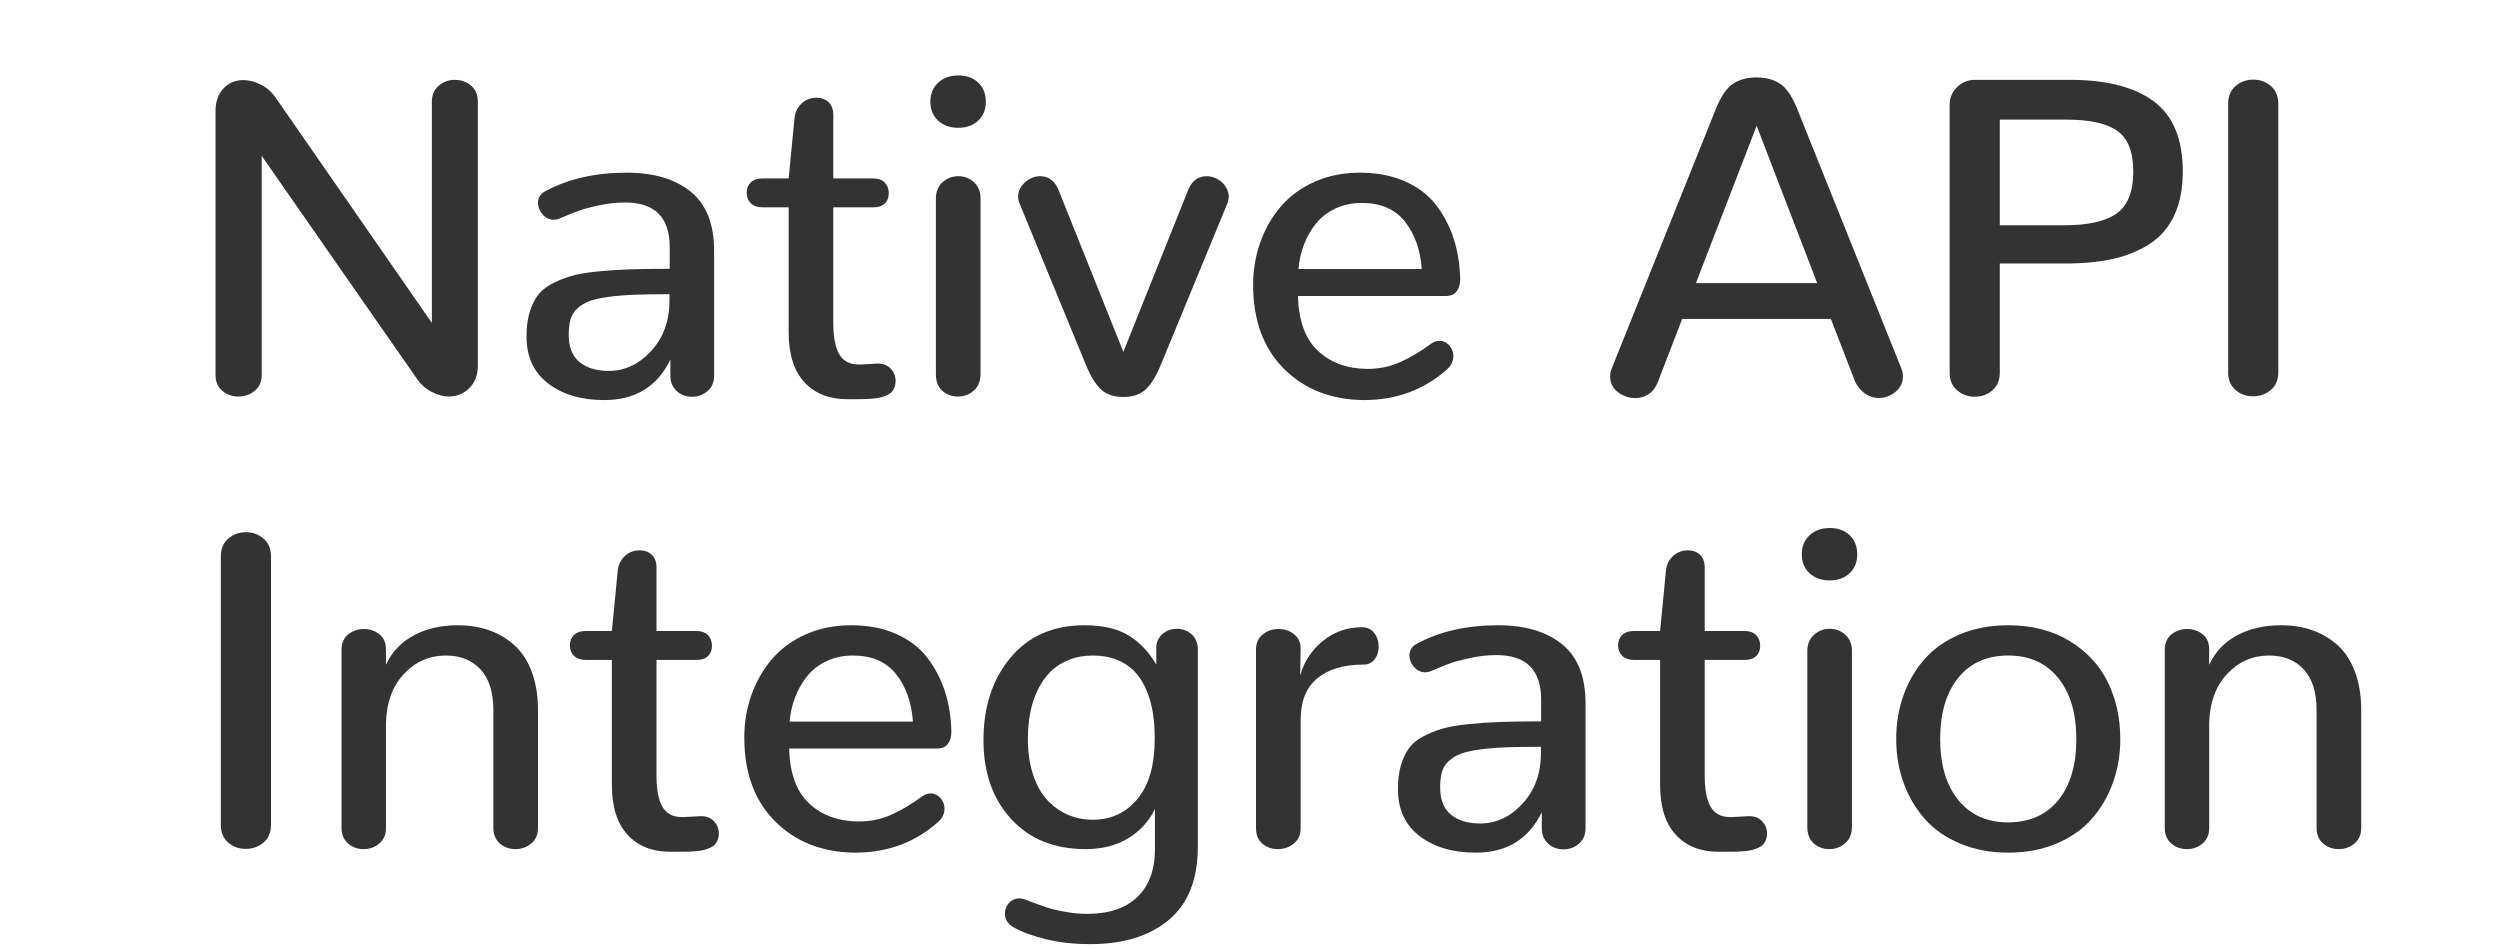 <?xml version="1.0" encoding="UTF-8" standalone="no"?>
<!DOCTYPE svg PUBLIC "-//W3C//DTD SVG 1.1//EN" "http://www.w3.org/Graphics/SVG/1.1/DTD/svg11.dtd">
<svg width="100%" height="100%" viewBox="0 0 232 88" version="1.1" xmlns="http://www.w3.org/2000/svg" xmlns:xlink="http://www.w3.org/1999/xlink" xml:space="preserve" xmlns:serif="http://www.serif.com/" style="fill-rule:evenodd;clip-rule:evenodd;stroke-linejoin:round;stroke-miterlimit:1.414;">
    <g transform="matrix(1,0,0,1,-439,248)">
        <g id="Group-74">
            <g transform="matrix(1,0,0,1,455.473,-211.202)">
                <g id="Anti-phishing">
                    <g>
                        <path d="M5.66,0C6.234,0 6.737,-0.178 7.167,-0.533C7.598,-0.889 7.813,-1.381 7.813,-2.01L7.813,-22.333L22.292,-1.538C22.634,-1.06 23.078,-0.684 23.625,-0.41C24.172,-0.137 24.685,0 25.163,0C25.915,0 26.554,-0.26 27.081,-0.779C27.607,-1.299 27.87,-2.003 27.87,-2.892L27.87,-27.357C27.87,-28 27.658,-28.499 27.234,-28.854C26.811,-29.21 26.312,-29.388 25.737,-29.388C25.163,-29.388 24.664,-29.207 24.24,-28.844C23.816,-28.482 23.604,-27.986 23.604,-27.357L23.604,-6.829L9.085,-27.768C8.716,-28.287 8.258,-28.684 7.711,-28.957C7.164,-29.23 6.631,-29.367 6.111,-29.367C5.373,-29.367 4.758,-29.107 4.266,-28.588C3.773,-28.068 3.527,-27.364 3.527,-26.476L3.527,-2.01C3.527,-1.367 3.739,-0.872 4.163,-0.523C4.587,-0.174 5.086,0 5.66,0Z" style="fill:rgb(51,51,51);fill-rule:nonzero;"/>
                        <path d="M39.606,0.328C42.477,0.328 44.521,-0.923 45.738,-3.425L45.738,-1.907C45.738,-1.497 45.837,-1.145 46.035,-0.851C46.233,-0.557 46.479,-0.338 46.773,-0.195C47.067,-0.051 47.392,0.021 47.747,0.021C48.294,0.021 48.773,-0.154 49.183,-0.502C49.593,-0.851 49.798,-1.333 49.798,-1.948L49.798,-13.515C49.798,-16.003 49.074,-17.835 47.624,-19.011C46.175,-20.187 44.193,-20.774 41.677,-20.774C38.765,-20.774 36.249,-20.2 34.13,-19.052C33.898,-18.929 33.727,-18.775 33.618,-18.59C33.508,-18.406 33.453,-18.197 33.453,-17.965C33.453,-17.842 33.471,-17.719 33.505,-17.596C33.539,-17.473 33.587,-17.353 33.648,-17.237C33.71,-17.121 33.785,-17.011 33.874,-16.909C33.963,-16.806 34.062,-16.717 34.171,-16.642C34.281,-16.567 34.397,-16.509 34.52,-16.468C34.643,-16.427 34.773,-16.406 34.91,-16.406C35.087,-16.406 35.258,-16.44 35.422,-16.509C36.133,-16.81 36.704,-17.042 37.135,-17.206C37.565,-17.37 38.204,-17.544 39.052,-17.729C39.9,-17.914 40.727,-18.006 41.534,-18.006C44.295,-18.006 45.676,-16.625 45.676,-13.863L45.676,-11.854C44.2,-11.854 42.952,-11.836 41.933,-11.802C40.915,-11.768 39.903,-11.7 38.898,-11.597C37.893,-11.495 37.073,-11.348 36.437,-11.156C35.802,-10.965 35.203,-10.715 34.643,-10.408C34.082,-10.1 33.652,-9.724 33.351,-9.28C33.05,-8.835 32.814,-8.309 32.643,-7.701C32.473,-7.092 32.387,-6.385 32.387,-5.578C32.387,-3.691 33.057,-2.235 34.397,-1.21C35.737,-0.185 37.473,0.328 39.606,0.328ZM40.016,-2.379C38.881,-2.379 37.979,-2.652 37.309,-3.199C36.639,-3.746 36.304,-4.594 36.304,-5.742C36.304,-6.289 36.359,-6.757 36.468,-7.147C36.577,-7.537 36.786,-7.875 37.094,-8.162C37.401,-8.449 37.767,-8.675 38.191,-8.839C38.615,-9.003 39.199,-9.136 39.944,-9.239C40.689,-9.341 41.499,-9.41 42.374,-9.444C43.249,-9.478 44.343,-9.495 45.656,-9.495L45.656,-8.921C45.656,-7.021 45.088,-5.455 43.953,-4.225C42.819,-2.994 41.506,-2.379 40.016,-2.379Z" style="fill:rgb(51,51,51);fill-rule:nonzero;"/>
                        <path d="M62.129,0.246L63.113,0.246C63.414,0.246 63.674,0.243 63.892,0.236C64.111,0.229 64.354,0.212 64.62,0.185C64.887,0.157 65.109,0.12 65.287,0.072C65.465,0.024 65.646,-0.041 65.83,-0.123C66.015,-0.205 66.162,-0.304 66.271,-0.42C66.381,-0.537 66.469,-0.684 66.538,-0.861C66.606,-1.039 66.64,-1.237 66.64,-1.456C66.64,-1.88 66.493,-2.252 66.199,-2.574C65.905,-2.895 65.506,-3.056 65,-3.056C64.959,-3.056 64.918,-3.056 64.877,-3.056L63.421,-2.974C63.352,-2.974 63.284,-2.974 63.216,-2.974C62.382,-2.974 61.78,-3.288 61.411,-3.917C61.042,-4.546 60.857,-5.517 60.857,-6.829L60.857,-17.555L64.528,-17.555C65.02,-17.555 65.389,-17.674 65.635,-17.914C65.882,-18.153 66.005,-18.471 66.005,-18.867C66.005,-19.264 65.882,-19.592 65.635,-19.852C65.389,-20.111 65.02,-20.241 64.528,-20.241L60.857,-20.241L60.857,-26.106C60.857,-26.64 60.71,-27.043 60.416,-27.316C60.122,-27.59 59.75,-27.727 59.299,-27.727C58.765,-27.727 58.311,-27.556 57.935,-27.214C57.559,-26.872 57.337,-26.441 57.268,-25.922L56.715,-20.241L54.315,-20.241C53.823,-20.241 53.45,-20.118 53.197,-19.872C52.945,-19.626 52.818,-19.305 52.818,-18.908C52.818,-18.512 52.948,-18.187 53.208,-17.934C53.467,-17.681 53.843,-17.555 54.336,-17.555L56.715,-17.555L56.715,-5.968C56.715,-3.931 57.2,-2.386 58.171,-1.333C59.141,-0.28 60.461,0.246 62.129,0.246Z" style="fill:rgb(51,51,51);fill-rule:nonzero;"/>
                        <path d="M72.429,0C72.989,0 73.478,-0.185 73.895,-0.554C74.312,-0.923 74.521,-1.429 74.521,-2.071L74.521,-18.375C74.521,-19.018 74.315,-19.523 73.905,-19.893C73.495,-20.262 73.017,-20.446 72.47,-20.446C71.909,-20.446 71.42,-20.262 71.003,-19.893C70.586,-19.523 70.378,-19.018 70.378,-18.375L70.378,-2.071C70.378,-1.401 70.576,-0.889 70.973,-0.533C71.369,-0.178 71.855,0 72.429,0ZM72.449,-24.938C73.215,-24.938 73.834,-25.16 74.305,-25.604C74.777,-26.048 75.013,-26.633 75.013,-27.357C75.013,-28.082 74.78,-28.67 74.315,-29.121C73.851,-29.572 73.235,-29.798 72.47,-29.798C71.69,-29.798 71.062,-29.572 70.583,-29.121C70.105,-28.67 69.865,-28.082 69.865,-27.357C69.865,-26.633 70.105,-26.048 70.583,-25.604C71.062,-25.16 71.684,-24.938 72.449,-24.938Z" style="fill:rgb(51,51,51);fill-rule:nonzero;"/>
                        <path d="M87.774,0.041C88.649,0.041 89.339,-0.191 89.845,-0.656C90.351,-1.121 90.83,-1.907 91.281,-3.015L97.413,-17.883C97.44,-17.938 97.46,-17.992 97.474,-18.047C97.488,-18.102 97.501,-18.16 97.515,-18.221C97.529,-18.283 97.539,-18.341 97.546,-18.396C97.553,-18.45 97.556,-18.505 97.556,-18.56C97.556,-18.806 97.495,-19.048 97.372,-19.288C97.248,-19.527 97.091,-19.732 96.9,-19.903C96.708,-20.074 96.49,-20.207 96.244,-20.303C95.997,-20.398 95.751,-20.446 95.505,-20.446C94.699,-20.446 94.124,-20.016 93.783,-19.154L87.774,-4.143L81.765,-19.154C81.697,-19.332 81.615,-19.493 81.519,-19.636C81.423,-19.78 81.321,-19.903 81.211,-20.005C81.102,-20.108 80.982,-20.193 80.852,-20.262C80.723,-20.33 80.593,-20.378 80.463,-20.405C80.333,-20.433 80.2,-20.446 80.063,-20.446C79.543,-20.446 79.072,-20.258 78.648,-19.882C78.224,-19.506 78.012,-19.065 78.012,-18.56C78.012,-18.327 78.06,-18.102 78.156,-17.883L84.267,-3.015C84.718,-1.907 85.197,-1.121 85.703,-0.656C86.208,-0.191 86.899,0.041 87.774,0.041Z" style="fill:rgb(51,51,51);fill-rule:nonzero;"/>
                        <path d="M110.092,0.328C113.086,0.328 115.642,-0.608 117.761,-2.481C117.98,-2.659 118.141,-2.857 118.243,-3.076C118.346,-3.295 118.397,-3.521 118.397,-3.753C118.397,-3.999 118.339,-4.231 118.223,-4.45C118.107,-4.669 117.949,-4.843 117.751,-4.973C117.553,-5.103 117.338,-5.168 117.105,-5.168C116.969,-5.168 116.835,-5.144 116.705,-5.096C116.575,-5.048 116.442,-4.977 116.305,-4.881C115.335,-4.17 114.385,-3.606 113.455,-3.189C112.525,-2.772 111.5,-2.563 110.379,-2.563C108.492,-2.591 106.968,-3.158 105.805,-4.266C104.643,-5.373 104.035,-7.062 103.98,-9.331L117.72,-9.331C118.158,-9.331 118.486,-9.475 118.705,-9.762C118.924,-10.049 119.033,-10.418 119.033,-10.869C119.006,-12.236 118.804,-13.498 118.428,-14.653C118.052,-15.808 117.505,-16.851 116.787,-17.78C116.07,-18.71 115.106,-19.441 113.896,-19.975C112.686,-20.508 111.295,-20.774 109.722,-20.774C108.178,-20.774 106.773,-20.491 105.508,-19.923C104.243,-19.356 103.201,-18.59 102.381,-17.626C101.56,-16.663 100.928,-15.559 100.484,-14.314C100.039,-13.07 99.817,-11.751 99.817,-10.356C99.817,-7.075 100.771,-4.481 102.678,-2.574C104.585,-0.667 107.056,0.301 110.092,0.328ZM104.021,-11.833C104.09,-12.612 104.257,-13.357 104.524,-14.068C104.79,-14.779 105.159,-15.432 105.631,-16.027C106.103,-16.622 106.708,-17.093 107.446,-17.442C108.184,-17.791 109.005,-17.965 109.907,-17.965C111.657,-17.965 112.99,-17.387 113.906,-16.232C114.822,-15.077 115.342,-13.61 115.465,-11.833L104.021,-11.833Z" style="fill:rgb(51,51,51);fill-rule:nonzero;"/>
                        <path d="M152.164,-10.521L140.905,-10.521L146.544,-25.122L152.164,-10.521ZM155.691,-1.354C156.183,-0.424 156.887,0.075 157.803,0.144C158.2,0.144 158.572,0.062 158.921,-0.103C159.27,-0.267 159.557,-0.502 159.782,-0.81C160.008,-1.118 160.121,-1.463 160.121,-1.846C160.121,-2.105 160.066,-2.372 159.957,-2.646L150.338,-26.619C149.86,-27.822 149.323,-28.622 148.728,-29.019C148.134,-29.415 147.406,-29.613 146.544,-29.613C145.669,-29.613 144.935,-29.415 144.34,-29.019C143.745,-28.622 143.208,-27.822 142.73,-26.619L133.112,-2.646C133.002,-2.386 132.948,-2.126 132.948,-1.866C132.948,-1.128 133.31,-0.561 134.035,-0.164C134.431,0.041 134.841,0.144 135.265,0.144C135.73,0.144 136.15,0.021 136.526,-0.226C136.902,-0.472 137.186,-0.848 137.377,-1.354L139.633,-7.198L153.435,-7.198L155.691,-1.354Z" style="fill:rgb(51,51,51);fill-rule:nonzero;"/>
                        <path d="M166.791,0.021C167.42,0.021 167.963,-0.178 168.421,-0.574C168.879,-0.971 169.108,-1.524 169.108,-2.235L169.108,-12.346L175.22,-12.346C176.901,-12.346 178.385,-12.493 179.67,-12.787C180.955,-13.081 182.09,-13.552 183.074,-14.202C184.058,-14.851 184.807,-15.736 185.32,-16.857C185.832,-17.979 186.089,-19.318 186.089,-20.877C186.089,-23.885 185.193,-26.055 183.402,-27.388C181.611,-28.721 179.02,-29.388 175.63,-29.388L166.811,-29.388C166.155,-29.388 165.598,-29.162 165.14,-28.711C164.682,-28.26 164.453,-27.713 164.453,-27.07L164.453,-2.235C164.453,-1.524 164.685,-0.971 165.15,-0.574C165.615,-0.178 166.162,0.021 166.791,0.021ZM169.108,-15.894L169.108,-25.696L175.302,-25.696C177.462,-25.696 179.034,-25.348 180.018,-24.65C181.003,-23.953 181.495,-22.695 181.495,-20.877C181.495,-19.018 180.982,-17.722 179.957,-16.991C178.931,-16.259 177.318,-15.894 175.117,-15.894L169.108,-15.894Z" style="fill:rgb(51,51,51);fill-rule:nonzero;"/>
                        <path d="M192.595,-0.021C193.237,-0.021 193.791,-0.215 194.256,-0.605C194.721,-0.995 194.953,-1.545 194.953,-2.256L194.953,-27.152C194.953,-27.863 194.724,-28.417 194.266,-28.813C193.808,-29.21 193.265,-29.408 192.636,-29.408C191.993,-29.408 191.443,-29.21 190.985,-28.813C190.527,-28.417 190.298,-27.863 190.298,-27.152L190.298,-2.256C190.298,-1.559 190.524,-1.012 190.975,-0.615C191.426,-0.219 191.966,-0.021 192.595,-0.021Z" style="fill:rgb(51,51,51);fill-rule:nonzero;"/>
                        <path d="M6.316,41.979C6.959,41.979 7.513,41.785 7.978,41.395C8.442,41.005 8.675,40.455 8.675,39.744L8.675,14.848C8.675,14.137 8.446,13.583 7.988,13.187C7.53,12.79 6.986,12.592 6.357,12.592C5.715,12.592 5.165,12.79 4.707,13.187C4.249,13.583 4.02,14.137 4.02,14.848L4.02,39.744C4.02,40.441 4.245,40.988 4.696,41.385C5.147,41.781 5.688,41.979 6.316,41.979Z" style="fill:rgb(51,51,51);fill-rule:nonzero;"/>
                        <path d="M17.273,42C17.833,42 18.319,41.826 18.729,41.477C19.139,41.128 19.344,40.646 19.344,40.031L19.344,30.29C19.399,28.376 19.959,26.855 21.026,25.727C22.092,24.599 23.384,24.035 24.902,24.035C26.255,24.035 27.328,24.466 28.121,25.327C28.914,26.188 29.311,27.439 29.311,29.08L29.311,40.031C29.311,40.646 29.513,41.128 29.916,41.477C30.319,41.826 30.801,42 31.362,42C31.922,42 32.411,41.826 32.828,41.477C33.245,41.128 33.453,40.646 33.453,40.031L33.453,29.121C33.453,27.781 33.262,26.595 32.879,25.563C32.496,24.531 31.96,23.704 31.269,23.082C30.579,22.459 29.793,21.995 28.911,21.687C28.029,21.379 27.062,21.226 26.009,21.226C24.451,21.226 23.087,21.54 21.918,22.169C20.749,22.798 19.891,23.707 19.344,24.896L19.344,23.44C19.344,22.853 19.142,22.395 18.739,22.066C18.336,21.738 17.854,21.574 17.293,21.574C16.733,21.574 16.247,21.742 15.837,22.077C15.427,22.412 15.222,22.887 15.222,23.502L15.222,40.031C15.222,40.646 15.424,41.128 15.827,41.477C16.23,41.826 16.712,42 17.273,42Z" style="fill:rgb(51,51,51);fill-rule:nonzero;"/>
                        <path d="M45.722,42.246L46.707,42.246C47.008,42.246 47.267,42.243 47.486,42.236C47.705,42.229 47.947,42.212 48.214,42.185C48.481,42.157 48.703,42.12 48.881,42.072C49.058,42.024 49.239,41.959 49.424,41.877C49.609,41.795 49.756,41.696 49.865,41.58C49.974,41.463 50.063,41.316 50.132,41.139C50.2,40.961 50.234,40.763 50.234,40.544C50.234,40.12 50.087,39.748 49.793,39.426C49.499,39.105 49.099,38.944 48.593,38.944C48.552,38.944 48.511,38.944 48.47,38.944L47.014,39.026C46.946,39.026 46.878,39.026 46.809,39.026C45.975,39.026 45.374,38.712 45.005,38.083C44.635,37.454 44.451,36.483 44.451,35.171L44.451,24.445L48.122,24.445C48.614,24.445 48.983,24.326 49.229,24.086C49.475,23.847 49.598,23.529 49.598,23.133C49.598,22.736 49.475,22.408 49.229,22.148C48.983,21.889 48.614,21.759 48.122,21.759L44.451,21.759L44.451,15.894C44.451,15.36 44.304,14.957 44.01,14.684C43.716,14.41 43.343,14.273 42.892,14.273C42.359,14.273 41.905,14.444 41.529,14.786C41.153,15.128 40.93,15.559 40.862,16.078L40.308,21.759L37.909,21.759C37.417,21.759 37.044,21.882 36.791,22.128C36.538,22.374 36.412,22.695 36.412,23.092C36.412,23.488 36.542,23.813 36.801,24.066C37.061,24.319 37.437,24.445 37.929,24.445L40.308,24.445L40.308,36.032C40.308,38.069 40.794,39.614 41.764,40.667C42.735,41.72 44.054,42.246 45.722,42.246Z" style="fill:rgb(51,51,51);fill-rule:nonzero;"/>
                        <path d="M62.872,42.328C65.866,42.328 68.423,41.392 70.542,39.519C70.761,39.341 70.921,39.143 71.024,38.924C71.127,38.705 71.178,38.479 71.178,38.247C71.178,38.001 71.12,37.769 71.003,37.55C70.887,37.331 70.73,37.157 70.532,37.027C70.334,36.897 70.118,36.832 69.886,36.832C69.749,36.832 69.616,36.856 69.486,36.904C69.356,36.952 69.223,37.023 69.086,37.119C68.115,37.83 67.165,38.394 66.235,38.811C65.306,39.228 64.28,39.437 63.159,39.437C61.273,39.409 59.748,38.842 58.586,37.734C57.424,36.627 56.815,34.938 56.761,32.669L70.501,32.669C70.939,32.669 71.267,32.525 71.485,32.238C71.704,31.951 71.814,31.582 71.814,31.131C71.786,29.764 71.585,28.502 71.209,27.347C70.833,26.192 70.286,25.149 69.568,24.22C68.85,23.29 67.886,22.559 66.676,22.025C65.466,21.492 64.075,21.226 62.503,21.226C60.958,21.226 59.553,21.509 58.289,22.077C57.024,22.644 55.982,23.41 55.161,24.374C54.341,25.337 53.709,26.441 53.264,27.686C52.82,28.93 52.598,30.249 52.598,31.644C52.598,34.925 53.551,37.519 55.459,39.426C57.366,41.333 59.837,42.301 62.872,42.328ZM56.802,30.167C56.87,29.388 57.038,28.643 57.304,27.932C57.571,27.221 57.94,26.568 58.412,25.973C58.883,25.378 59.488,24.907 60.227,24.558C60.965,24.209 61.785,24.035 62.688,24.035C64.438,24.035 65.771,24.613 66.687,25.768C67.603,26.923 68.122,28.39 68.245,30.167L56.802,30.167Z" style="fill:rgb(51,51,51);fill-rule:nonzero;"/>
                        <path d="M84.698,50.818C87.774,50.818 90.207,50.066 91.998,48.563C93.789,47.059 94.685,44.796 94.685,41.774L94.685,23.502C94.685,22.887 94.494,22.408 94.111,22.066C93.728,21.725 93.27,21.554 92.737,21.554C92.258,21.554 91.834,21.697 91.465,21.984C91.096,22.271 90.884,22.675 90.83,23.194L90.83,24.876C90.146,23.7 89.288,22.798 88.256,22.169C87.224,21.54 85.86,21.226 84.164,21.226C81.266,21.226 78.979,22.227 77.305,24.23C75.63,26.233 74.792,28.786 74.792,31.89C74.792,34.884 75.643,37.317 77.346,39.19C79.048,41.063 81.362,42 84.288,42C85.778,42 87.073,41.675 88.174,41.026C89.274,40.376 90.119,39.464 90.706,38.288L90.706,42C90.706,43.914 90.163,45.394 89.076,46.44C87.989,47.486 86.434,48.009 84.411,48.009C83.795,48.009 83.173,47.954 82.544,47.845C81.915,47.735 81.451,47.64 81.15,47.558C80.849,47.476 80.371,47.315 79.714,47.076C79.058,46.836 78.703,46.703 78.648,46.676C78.47,46.607 78.292,46.573 78.115,46.573C77.923,46.573 77.746,46.611 77.581,46.686C77.417,46.761 77.277,46.864 77.161,46.994C77.045,47.124 76.953,47.274 76.884,47.445C76.816,47.616 76.782,47.79 76.782,47.968C76.782,48.515 77.041,48.938 77.561,49.239C78.313,49.677 79.318,50.049 80.576,50.357C81.833,50.665 83.207,50.818 84.698,50.818ZM84.944,39.272C84.123,39.272 83.358,39.122 82.647,38.821C81.936,38.521 81.3,38.073 80.74,37.478C80.179,36.883 79.735,36.097 79.407,35.12C79.079,34.142 78.914,33.024 78.914,31.767C78.914,30.919 78.986,30.119 79.13,29.367C79.273,28.615 79.502,27.911 79.817,27.255C80.131,26.599 80.521,26.035 80.986,25.563C81.451,25.091 82.021,24.719 82.698,24.445C83.375,24.172 84.123,24.035 84.944,24.035C85.791,24.035 86.547,24.172 87.21,24.445C87.873,24.719 88.42,25.088 88.851,25.553C89.281,26.018 89.637,26.582 89.917,27.245C90.197,27.908 90.395,28.608 90.512,29.347C90.628,30.085 90.686,30.885 90.686,31.746C90.686,34.193 90.153,36.06 89.086,37.345C88.02,38.63 86.639,39.272 84.944,39.272Z" style="fill:rgb(51,51,51);fill-rule:nonzero;"/>
                        <path d="M102.114,42C102.675,42 103.167,41.829 103.591,41.487C104.014,41.146 104.226,40.667 104.226,40.052L104.226,30.023C104.226,28.287 104.742,26.995 105.775,26.147C106.807,25.3 108.232,24.876 110.051,24.876C110.502,24.876 110.85,24.712 111.096,24.384C111.343,24.056 111.466,23.666 111.466,23.215C111.466,22.723 111.329,22.299 111.055,21.943C110.782,21.588 110.399,21.41 109.907,21.41C108.526,21.41 107.313,21.841 106.267,22.702C105.221,23.563 104.527,24.63 104.185,25.901L104.226,23.379C104.226,23.146 104.189,22.931 104.114,22.733C104.038,22.535 103.936,22.367 103.806,22.23C103.676,22.094 103.526,21.974 103.355,21.872C103.184,21.769 102.999,21.694 102.801,21.646C102.603,21.598 102.394,21.574 102.176,21.574C101.615,21.574 101.126,21.742 100.709,22.077C100.292,22.412 100.084,22.88 100.084,23.481L100.084,40.052C100.084,40.681 100.282,41.163 100.678,41.498C101.075,41.833 101.553,42 102.114,42Z" style="fill:rgb(51,51,51);fill-rule:nonzero;"/>
                        <path d="M120.474,42.328C123.345,42.328 125.389,41.077 126.606,38.575L126.606,40.093C126.606,40.503 126.705,40.855 126.903,41.149C127.101,41.443 127.347,41.662 127.641,41.805C127.935,41.949 128.26,42.021 128.615,42.021C129.162,42.021 129.641,41.846 130.051,41.498C130.461,41.149 130.666,40.667 130.666,40.052L130.666,28.485C130.666,25.997 129.942,24.165 128.492,22.989C127.043,21.813 125.061,21.226 122.545,21.226C119.633,21.226 117.117,21.8 114.998,22.948C114.766,23.071 114.595,23.225 114.485,23.41C114.376,23.594 114.321,23.803 114.321,24.035C114.321,24.158 114.339,24.281 114.373,24.404C114.407,24.527 114.455,24.647 114.516,24.763C114.578,24.879 114.653,24.989 114.742,25.091C114.831,25.194 114.93,25.283 115.039,25.358C115.149,25.433 115.265,25.491 115.388,25.532C115.511,25.573 115.641,25.594 115.777,25.594C115.955,25.594 116.126,25.56 116.29,25.491C117.001,25.19 117.572,24.958 118.003,24.794C118.433,24.63 119.072,24.456 119.92,24.271C120.768,24.086 121.595,23.994 122.401,23.994C125.163,23.994 126.544,25.375 126.544,28.137L126.544,30.146C125.068,30.146 123.82,30.164 122.801,30.198C121.783,30.232 120.771,30.3 119.766,30.403C118.761,30.505 117.941,30.652 117.305,30.844C116.67,31.035 116.071,31.285 115.511,31.592C114.95,31.9 114.52,32.276 114.219,32.72C113.918,33.165 113.682,33.691 113.511,34.299C113.34,34.908 113.255,35.615 113.255,36.422C113.255,38.309 113.925,39.765 115.265,40.79C116.605,41.815 118.341,42.328 120.474,42.328ZM120.884,39.621C119.749,39.621 118.847,39.348 118.177,38.801C117.507,38.254 117.172,37.406 117.172,36.258C117.172,35.711 117.227,35.243 117.336,34.853C117.445,34.463 117.654,34.125 117.962,33.838C118.269,33.551 118.635,33.325 119.059,33.161C119.483,32.997 120.067,32.864 120.812,32.761C121.557,32.659 122.367,32.59 123.242,32.556C124.117,32.522 125.211,32.505 126.524,32.505L126.524,33.079C126.524,34.979 125.956,36.545 124.821,37.775C123.687,39.006 122.374,39.621 120.884,39.621Z" style="fill:rgb(51,51,51);fill-rule:nonzero;"/>
                        <path d="M142.997,42.246L143.981,42.246C144.282,42.246 144.541,42.243 144.76,42.236C144.979,42.229 145.222,42.212 145.488,42.185C145.755,42.157 145.977,42.12 146.155,42.072C146.333,42.024 146.514,41.959 146.698,41.877C146.883,41.795 147.03,41.696 147.139,41.58C147.249,41.463 147.337,41.316 147.406,41.139C147.474,40.961 147.508,40.763 147.508,40.544C147.508,40.12 147.361,39.748 147.067,39.426C146.773,39.105 146.374,38.944 145.868,38.944C145.827,38.944 145.786,38.944 145.745,38.944L144.289,39.026C144.22,39.026 144.152,39.026 144.083,39.026C143.249,39.026 142.648,38.712 142.279,38.083C141.91,37.454 141.725,36.483 141.725,35.171L141.725,24.445L145.396,24.445C145.888,24.445 146.257,24.326 146.503,24.086C146.749,23.847 146.873,23.529 146.873,23.133C146.873,22.736 146.749,22.408 146.503,22.148C146.257,21.889 145.888,21.759 145.396,21.759L141.725,21.759L141.725,15.894C141.725,15.36 141.578,14.957 141.284,14.684C140.99,14.41 140.618,14.273 140.166,14.273C139.633,14.273 139.179,14.444 138.803,14.786C138.427,15.128 138.205,15.559 138.136,16.078L137.583,21.759L135.183,21.759C134.691,21.759 134.318,21.882 134.065,22.128C133.812,22.374 133.686,22.695 133.686,23.092C133.686,23.488 133.816,23.813 134.076,24.066C134.335,24.319 134.711,24.445 135.204,24.445L137.583,24.445L137.583,36.032C137.583,38.069 138.068,39.614 139.039,40.667C140.009,41.72 141.329,42.246 142.997,42.246Z" style="fill:rgb(51,51,51);fill-rule:nonzero;"/>
                        <path d="M153.297,42C153.857,42 154.346,41.815 154.763,41.446C155.18,41.077 155.389,40.571 155.389,39.929L155.389,23.625C155.389,22.982 155.183,22.477 154.773,22.107C154.363,21.738 153.885,21.554 153.338,21.554C152.777,21.554 152.288,21.738 151.871,22.107C151.454,22.477 151.246,22.982 151.246,23.625L151.246,39.929C151.246,40.599 151.444,41.111 151.841,41.467C152.237,41.822 152.722,42 153.297,42ZM153.317,17.063C154.083,17.063 154.701,16.84 155.173,16.396C155.645,15.952 155.881,15.367 155.881,14.643C155.881,13.918 155.648,13.33 155.183,12.879C154.719,12.428 154.103,12.202 153.338,12.202C152.558,12.202 151.93,12.428 151.451,12.879C150.972,13.33 150.733,13.918 150.733,14.643C150.733,15.367 150.972,15.952 151.451,16.396C151.93,16.84 152.552,17.063 153.317,17.063Z" style="fill:rgb(51,51,51);fill-rule:nonzero;"/>
                        <path d="M169.893,39.519C167.924,39.519 166.379,38.828 165.258,37.447C164.137,36.066 163.576,34.18 163.576,31.787C163.576,29.381 164.133,27.487 165.248,26.106C166.362,24.726 167.91,24.035 169.893,24.035C171.862,24.035 173.406,24.729 174.528,26.117C175.649,27.504 176.209,29.395 176.209,31.787C176.209,34.193 175.655,36.08 174.548,37.447C173.441,38.814 171.889,39.505 169.893,39.519ZM169.893,42.328C171.547,42.328 173.044,42.044 174.384,41.477C175.724,40.91 176.818,40.141 177.665,39.17C178.513,38.199 179.162,37.082 179.613,35.817C180.065,34.552 180.29,33.209 180.29,31.787C180.29,29.818 179.897,28.044 179.111,26.465C178.325,24.886 177.135,23.618 175.543,22.661C173.95,21.704 172.067,21.226 169.893,21.226C168.238,21.226 166.745,21.506 165.412,22.066C164.079,22.627 162.985,23.393 162.131,24.363C161.276,25.334 160.623,26.452 160.172,27.716C159.721,28.981 159.495,30.338 159.495,31.787C159.495,33.223 159.721,34.569 160.172,35.827C160.623,37.085 161.273,38.199 162.12,39.17C162.968,40.141 164.062,40.91 165.402,41.477C166.741,42.044 168.238,42.328 169.893,42.328Z" style="fill:rgb(51,51,51);fill-rule:nonzero;"/>
                        <path d="M186.468,42C187.029,42 187.514,41.826 187.924,41.477C188.335,41.128 188.54,40.646 188.54,40.031L188.54,30.29C188.594,28.376 189.155,26.855 190.221,25.727C191.288,24.599 192.58,24.035 194.097,24.035C195.451,24.035 196.524,24.466 197.317,25.327C198.11,26.188 198.506,27.439 198.506,29.08L198.506,40.031C198.506,40.646 198.708,41.128 199.111,41.477C199.515,41.826 199.997,42 200.557,42C201.118,42 201.606,41.826 202.023,41.477C202.44,41.128 202.649,40.646 202.649,40.031L202.649,29.121C202.649,27.781 202.458,26.595 202.075,25.563C201.692,24.531 201.155,23.704 200.465,23.082C199.774,22.459 198.988,21.995 198.106,21.687C197.225,21.379 196.257,21.226 195.205,21.226C193.646,21.226 192.282,21.54 191.113,22.169C189.944,22.798 189.086,23.707 188.54,24.896L188.54,23.44C188.54,22.853 188.338,22.395 187.935,22.066C187.531,21.738 187.049,21.574 186.489,21.574C185.928,21.574 185.443,21.742 185.033,22.077C184.623,22.412 184.418,22.887 184.418,23.502L184.418,40.031C184.418,40.646 184.619,41.128 185.023,41.477C185.426,41.826 185.908,42 186.468,42Z" style="fill:rgb(51,51,51);fill-rule:nonzero;"/>
                    </g>
                </g>
            </g>
        </g>
    </g>
</svg>
